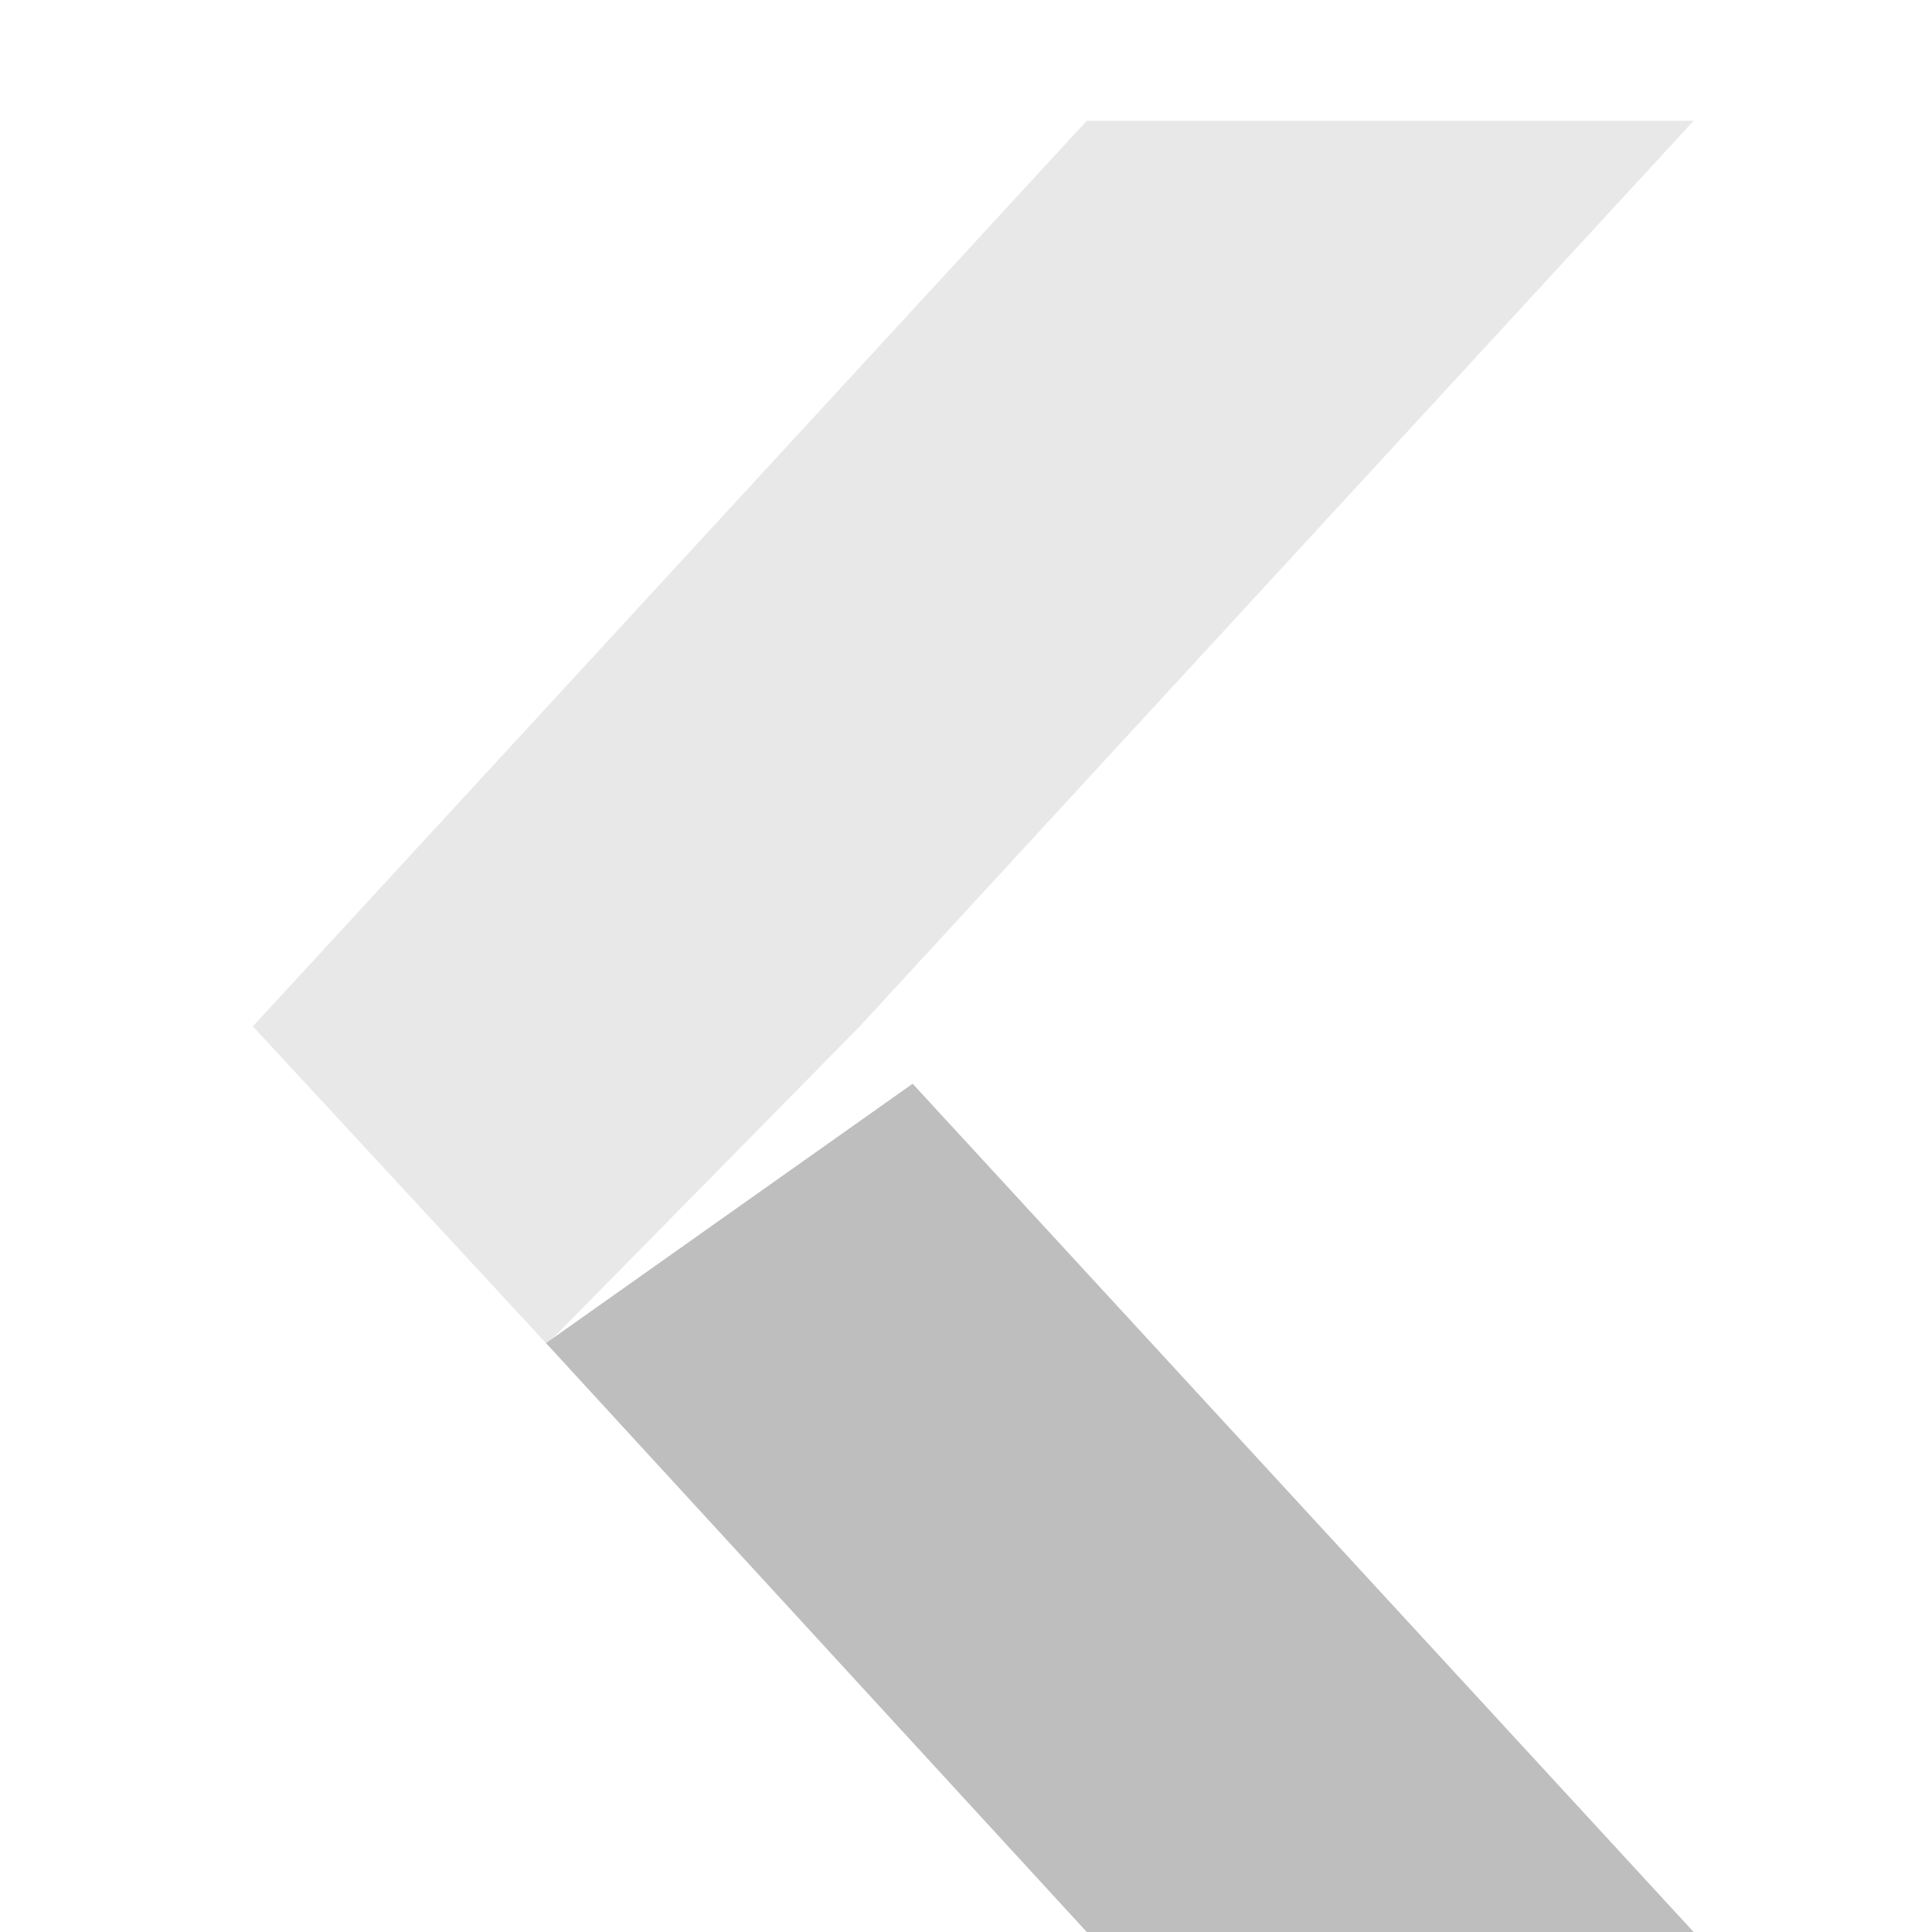 <?xml version="1.0" encoding="UTF-8" standalone="no"?>
<svg
   xmlns:dc="http://purl.org/dc/elements/1.1/"
   xmlns:cc="http://creativecommons.org/ns#"
   xmlns:rdf="http://www.w3.org/1999/02/22-rdf-syntax-ns#"
   xmlns:svg="http://www.w3.org/2000/svg"
   xmlns="http://www.w3.org/2000/svg"
   version="1.1"
   width="16"
   height="16"
   id="svg6001">
  <defs
     id="defs6003" />
  <path
     style="color:#000000;display:inline;overflow:visible;visibility:visible;fill:#bebebe;fill-opacity:1;fill-rule:nonzero;stroke:none;stroke-width:1;marker:none;enable-background:new"
     id="rect4985"
     d="m 9,16 5.026,0 L 7.558,8.975 4.522,11.123 Z" />
  <path
     style="color:#000000;display:inline;overflow:visible;visibility:visible;fill:#bebebe;fill-opacity:1;fill-rule:nonzero;stroke:none;stroke-width:1;marker:none;enable-background:new;opacity:0.35"
     id="rect4985-6"
     d="m 9,1 5.026,0 L 7.12,8.5 4.53,11.132 2.094,8.5 Z" />
</svg>
